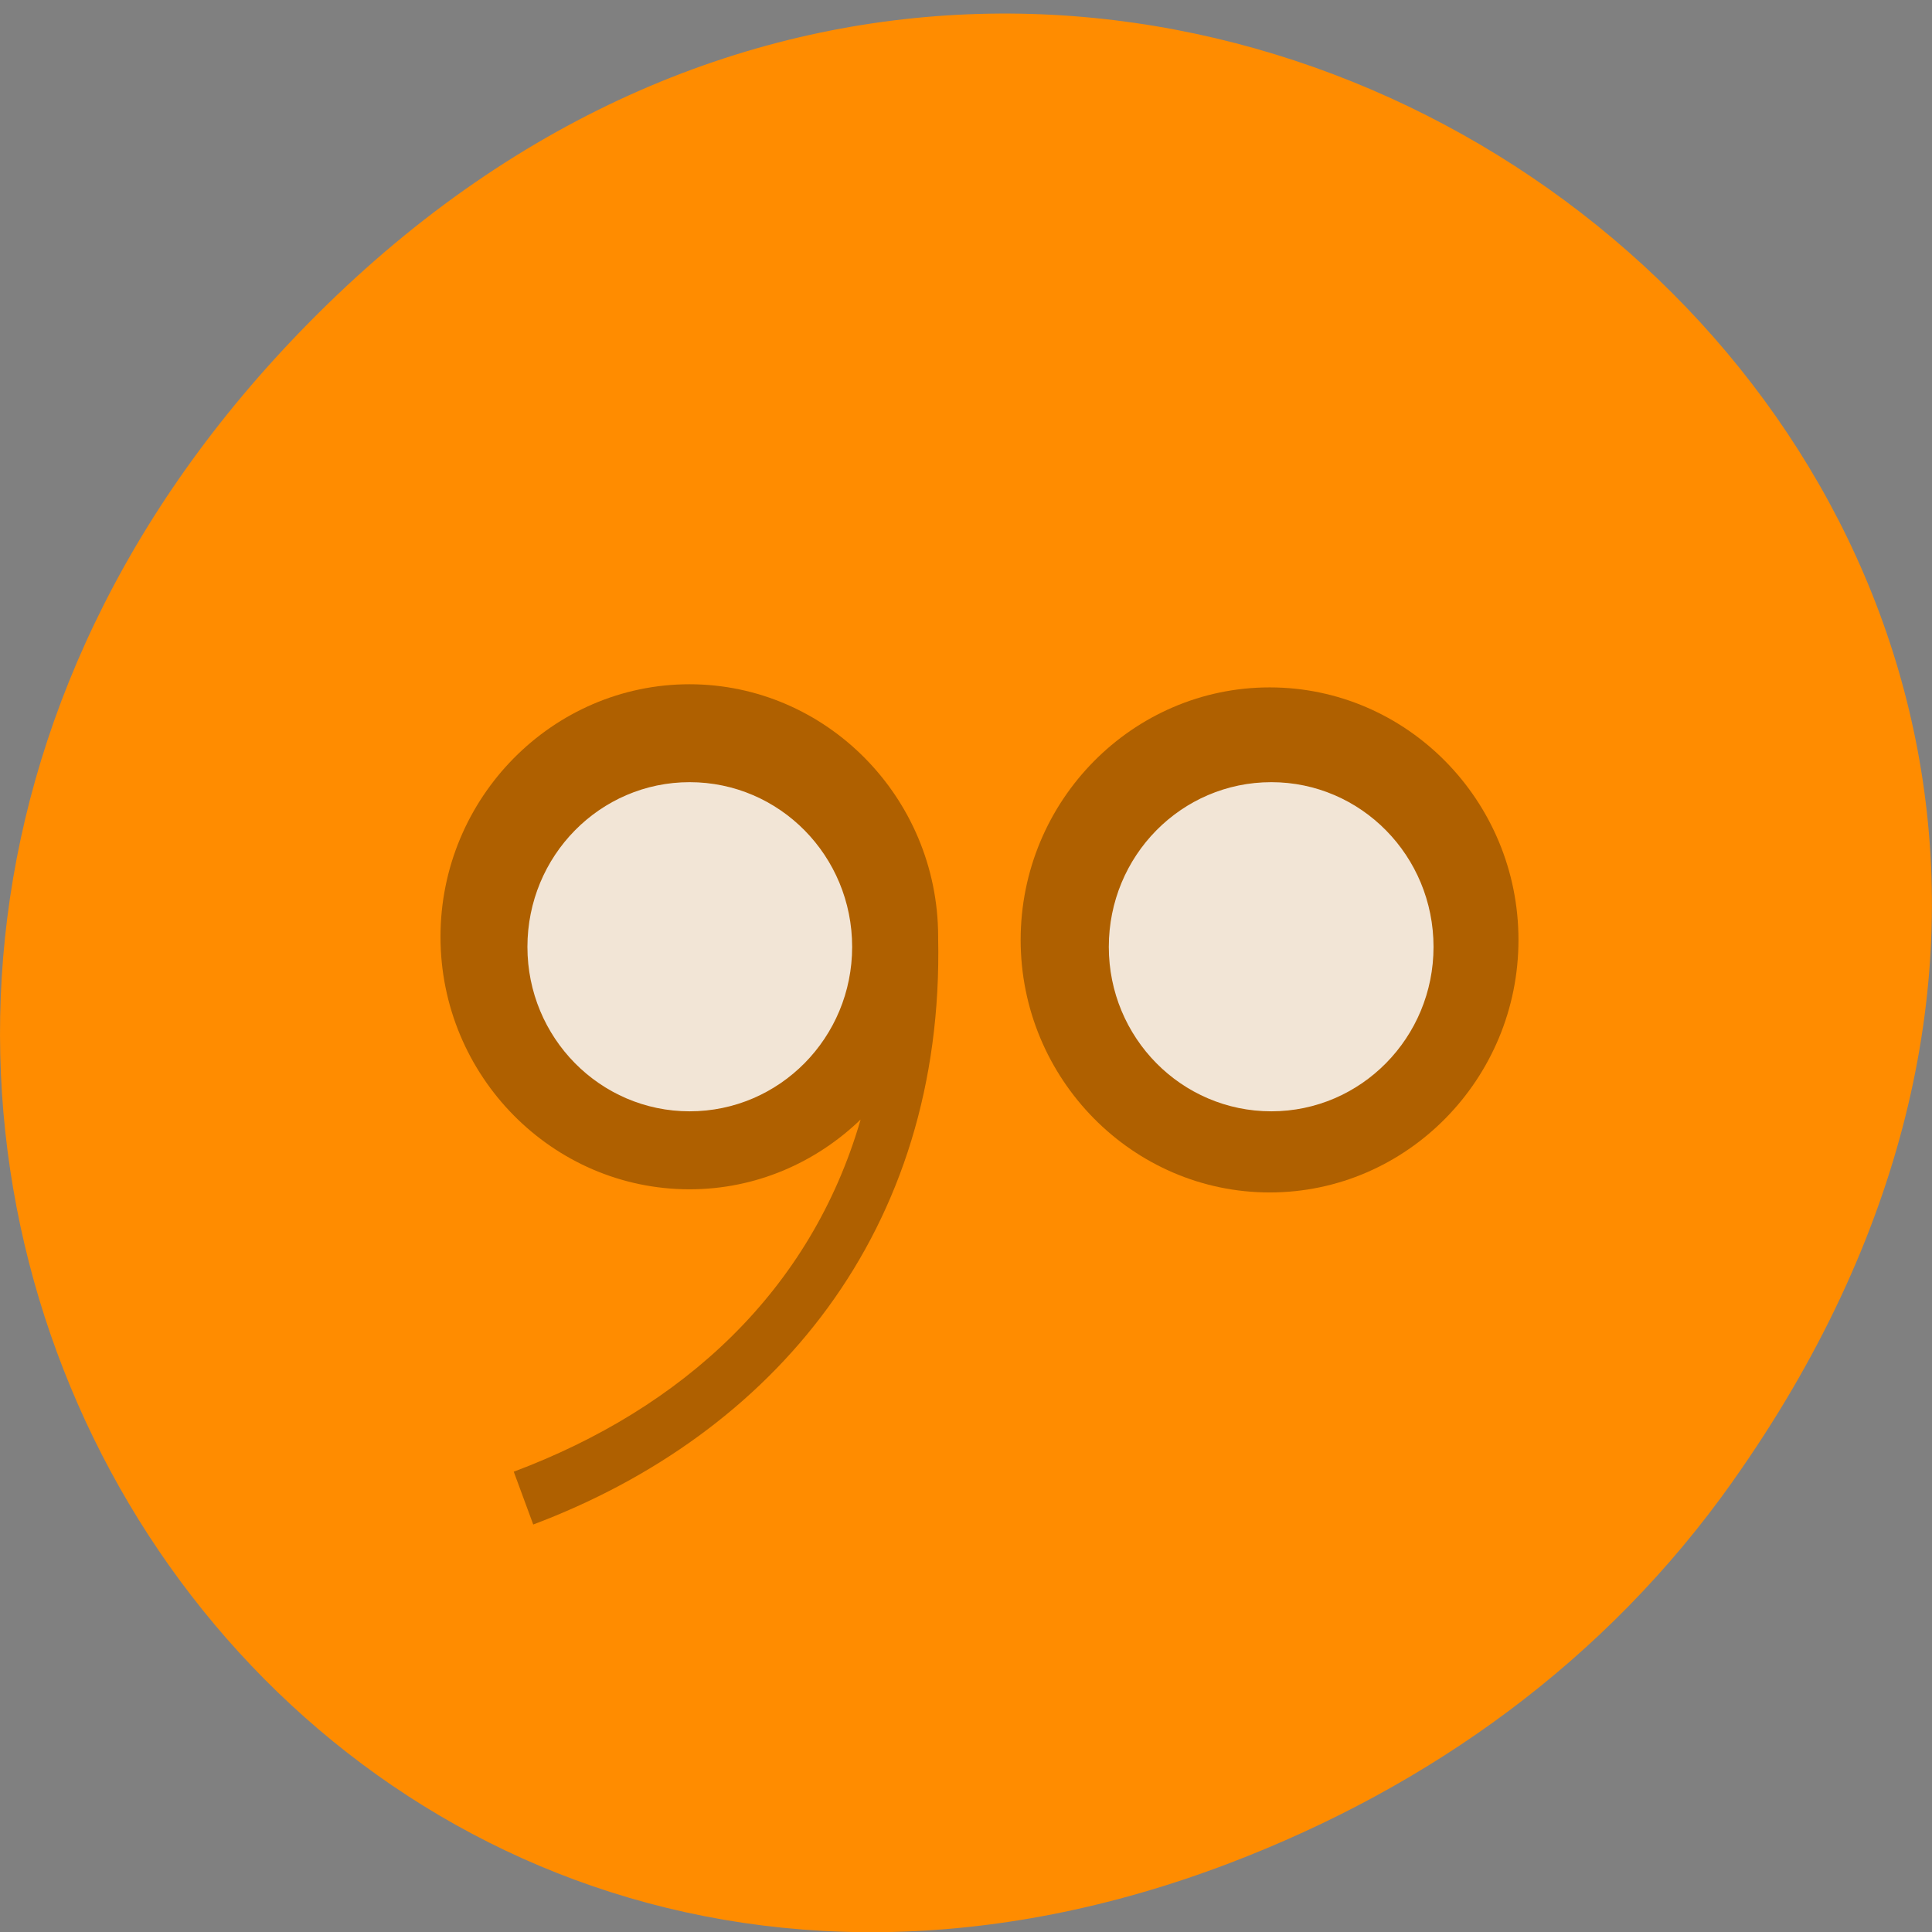 <svg xmlns="http://www.w3.org/2000/svg" xmlns:xlink="http://www.w3.org/1999/xlink" viewBox="0 0 24 24"><rect x="0" y="0" width="24" height="24" fill="#808080" stroke="none"/><defs><g id="3" clip-path="url(#2)"><path d="m 113.56 128.71 c 0 11.208 -8.958 20.292 -20.04 20.292 c -11.04 0 -20 -9.08 -20 -20.292 c 0 -11.25 8.958 -20.333 20 -20.333 c 11.08 0 20.04 9.08 20.04 20.333" transform="matrix(0.094 0 0 0.094 -0.224 -0.336)" fill="#fff" stroke="#fff" stroke-width="2.873"/></g><g id="6" clip-path="url(#5)"><path d="m 113.54 128.71 c 0 11.208 -8.958 20.292 -20 20.292 c -11.08 0 -20.04 -9.08 -20.04 -20.292 c 0 -11.25 8.958 -20.333 20.04 -20.333 c 11.04 0 20 9.08 20 20.333" transform="matrix(0.094 0 0 0.094 7 -0.336)" fill="#fff" stroke="#fff" stroke-width="2.873"/></g><clipPath id="2"><path d="M 0,0 H24 V24 H0 z"/></clipPath><clipPath id="5"><path d="M 0,0 H24 V24 H0 z"/></clipPath><filter id="0" filterUnits="objectBoundingBox" x="0" y="0" width="24" height="24"><feColorMatrix type="matrix" in="SourceGraphic" values="0 0 0 0 1 0 0 0 0 1 0 0 0 0 1 0 0 0 1 0"/></filter><mask id="4"><g filter="url(#0)"><path fill-opacity="0.839" d="M 0,0 H24 V24 H0 z"/></g></mask><mask id="1"><g filter="url(#0)"><path fill-opacity="0.839" d="M 0,0 H24 V24 H0 z"/></g></mask></defs><path d="m 21.527 18.398 c 8.629 -12.188 -7.309 -24.539 -17.473 -14.605 c -9.578 9.355 -0.699 23.895 11.219 19.352 c 2.488 -0.949 4.672 -2.508 6.254 -4.746" fill="#ff8c00"/><g fill-opacity="0.314"><path d="m 15.773 8.539 c -1.703 0 -3.094 1.406 -3.094 3.137 c 0 1.727 1.391 3.137 3.094 3.137 c 1.703 0 3.09 -1.41 3.09 -3.137 c 0 -1.73 -1.387 -3.137 -3.09 -3.137"/><path d="m 8.566 8.5 c -1.703 0 -3.094 1.41 -3.094 3.137 c 0 1.73 1.391 3.137 3.094 3.137 c 0.824 0 1.57 -0.332 2.125 -0.867 c -0.617 2.129 -2.207 3.586 -4.309 4.375 l 0.242 0.656 c 2.98 -1.121 5.109 -3.641 5.03 -7.289 c 0 -0.004 0 -0.008 0 -0.012 c 0 0 0 -0.004 0 -0.008 c -0.004 -1.723 -1.391 -3.129 -3.09 -3.129"/></g><use xlink:href="#3" mask="url(#1)"/><use xlink:href="#6" mask="url(#4)"/></svg>